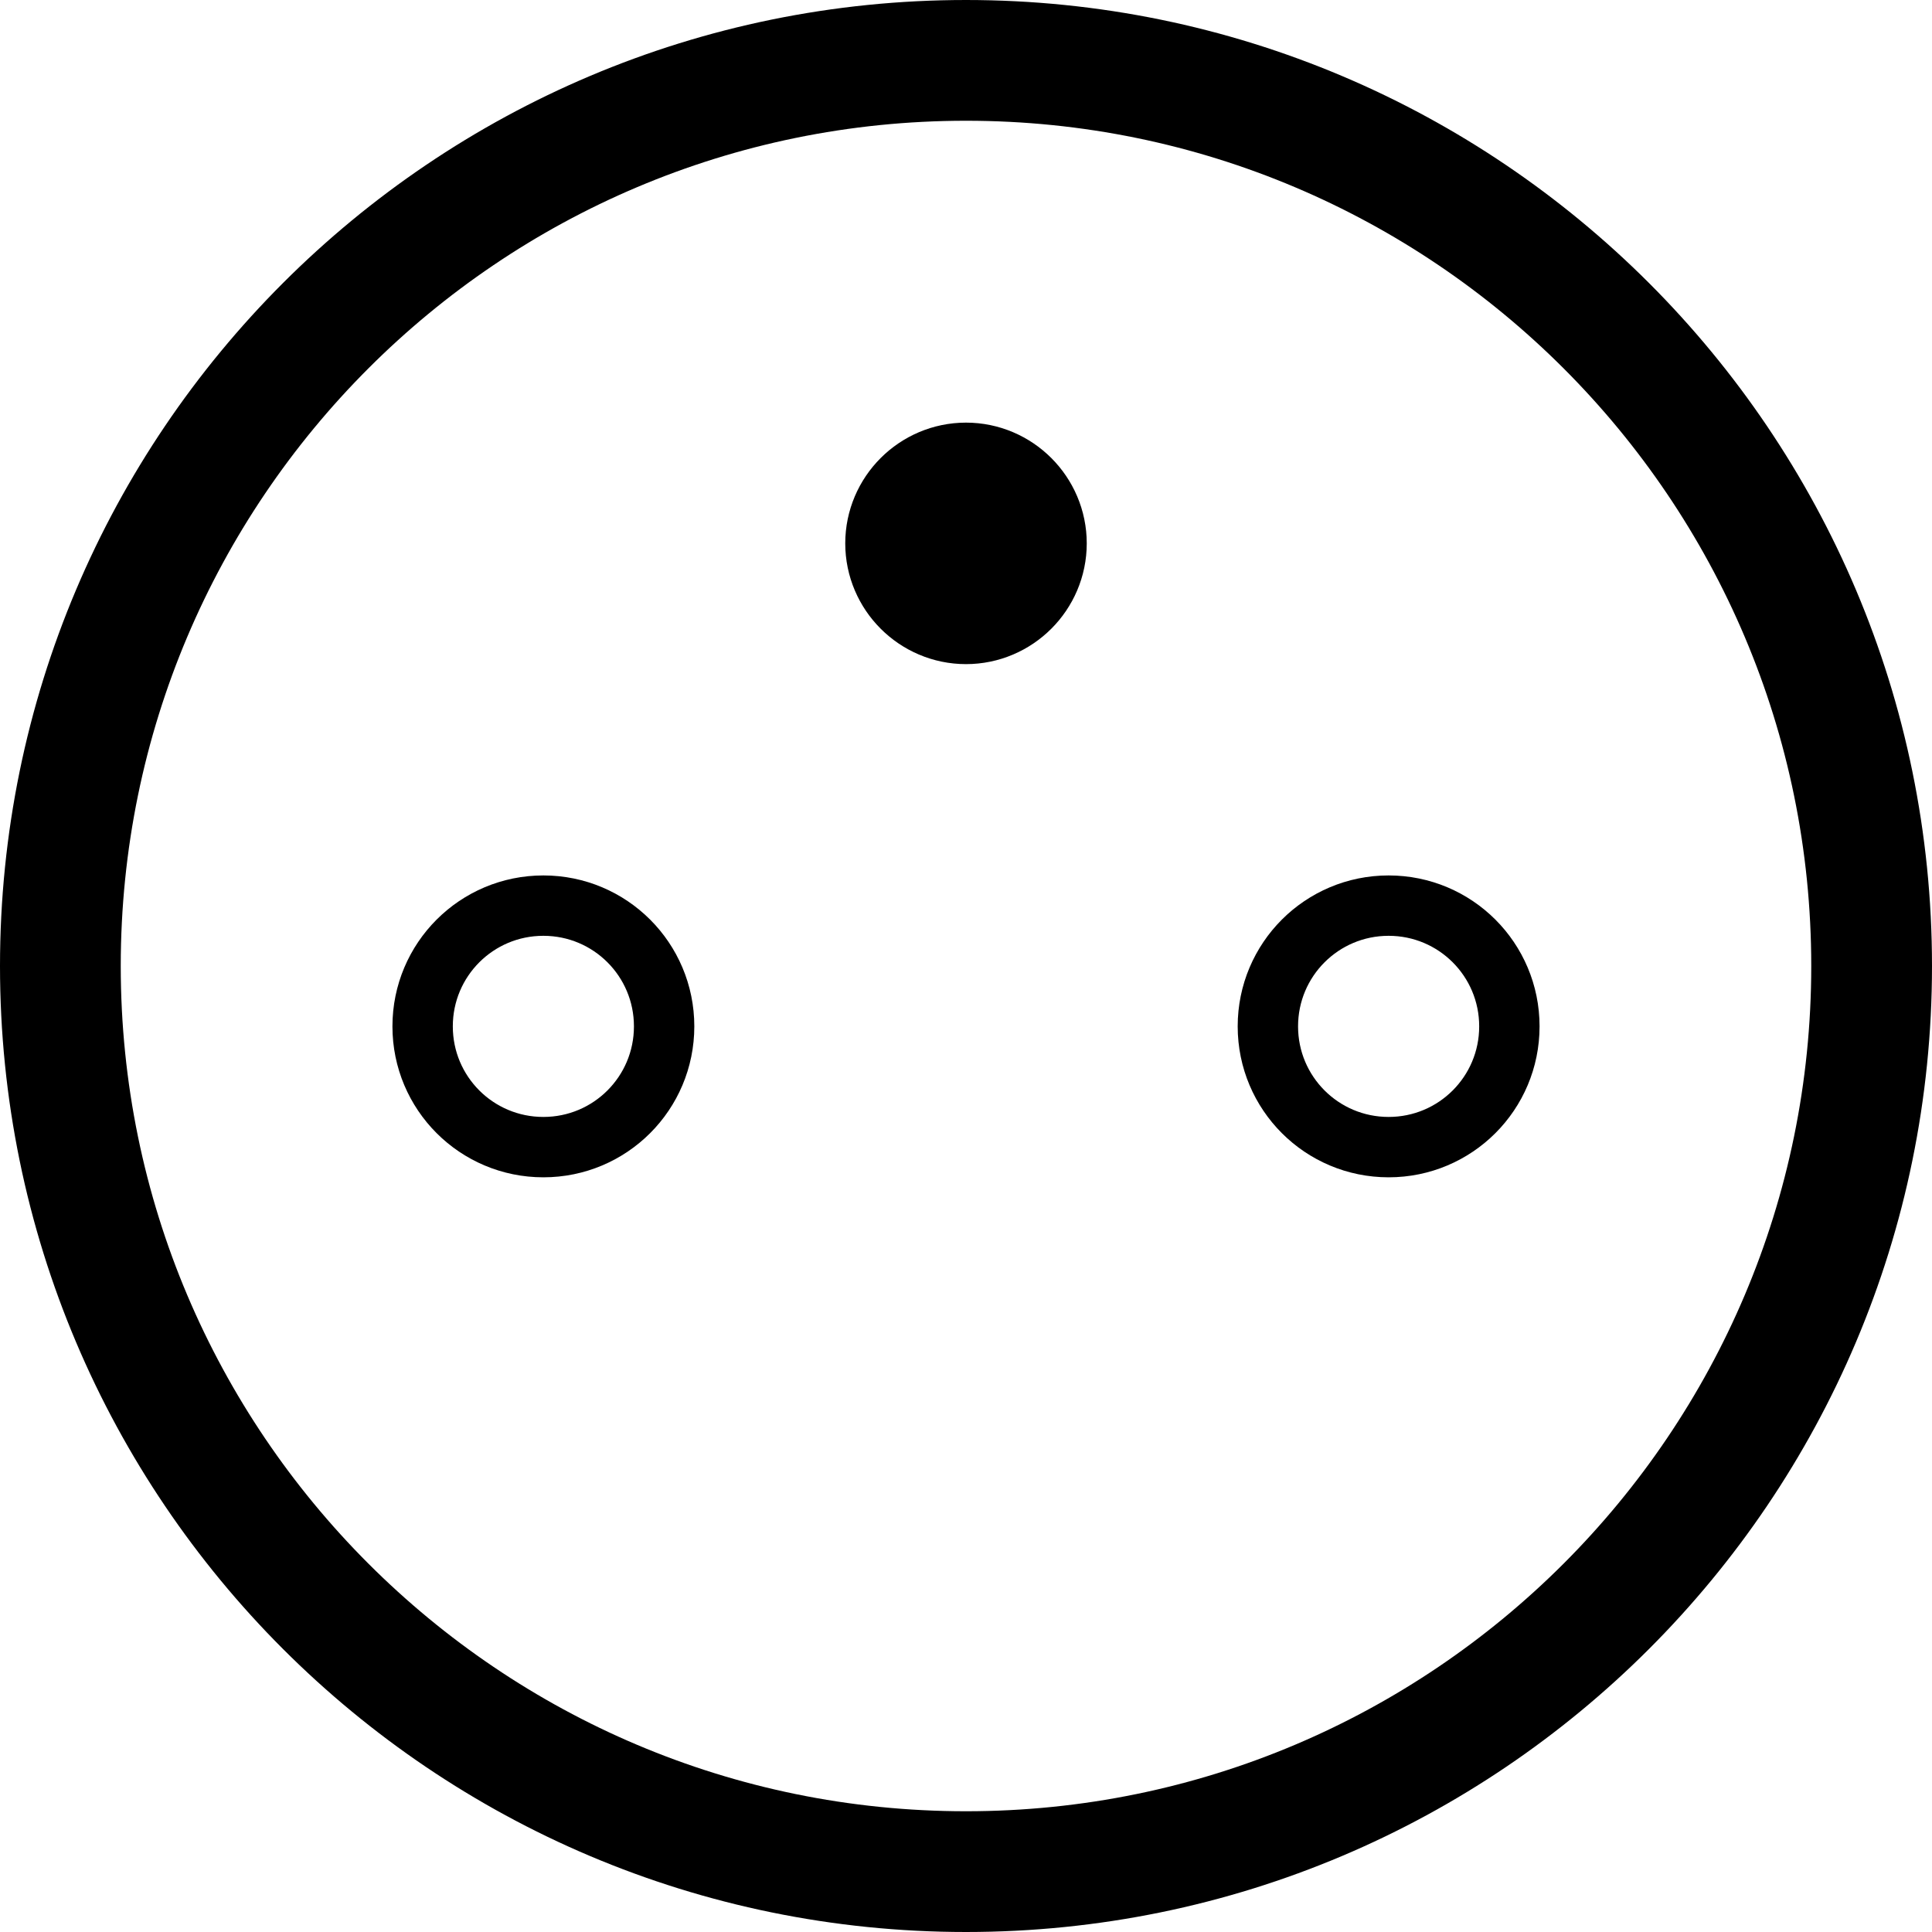 <?xml version="1.0" encoding="UTF-8"?>
<svg xmlns="http://www.w3.org/2000/svg" xmlns:xlink="http://www.w3.org/1999/xlink" width="20px" height="20px" viewBox="0 0 20 20" version="1.1">
<g id="surface1">
<path style="fill:none;stroke-width:10;stroke-linecap:butt;stroke-linejoin:miter;stroke:rgb(0%,0%,0%);stroke-opacity:1;stroke-miterlimit:4;" d="M 155 80 C 155 38.594 121.406 5 80 5 C 38.594 5 5 38.594 5 80 C 5 121.406 38.594 155 80 155 C 121.406 155 155 121.406 155 80 Z M 155 80 " transform="matrix(0.125,0,0,0.125,0,0)"/>
<path style="fill:none;stroke-width:5;stroke-linecap:butt;stroke-linejoin:miter;stroke:rgb(0%,0%,0%);stroke-opacity:1;stroke-miterlimit:4;" d="M 55 85 C 55 79.469 50.531 75 45 75 C 39.469 75 35 79.469 35 85 C 35 90.531 39.469 95 45 95 C 50.531 95 55 90.531 55 85 Z M 55 85 " transform="matrix(0.125,0,0,0.125,0,0)"/>
<path style="fill:none;stroke-width:5;stroke-linecap:butt;stroke-linejoin:miter;stroke:rgb(0%,0%,0%);stroke-opacity:1;stroke-miterlimit:4;" d="M 125 85 C 125 79.469 120.531 75 115 75 C 109.469 75 105 79.469 105 85 C 105 90.531 109.469 95 115 95 C 120.531 95 125 90.531 125 85 Z M 125 85 " transform="matrix(0.125,0,0,0.125,0,0)"/>
<path style="fill-rule:nonzero;fill:rgb(0%,0%,0%);fill-opacity:1;stroke-width:10;stroke-linecap:butt;stroke-linejoin:miter;stroke:rgb(0%,0%,0%);stroke-opacity:1;stroke-miterlimit:4;" d="M 85 45 C 85 42.25 82.75 40 80 40 C 77.25 40 75 42.25 75 45 C 75 47.75 77.25 50 80 50 C 82.75 50 85 47.75 85 45 Z M 85 45 " transform="matrix(0.125,0,0,0.125,0,0)"/>
</g>
</svg>
